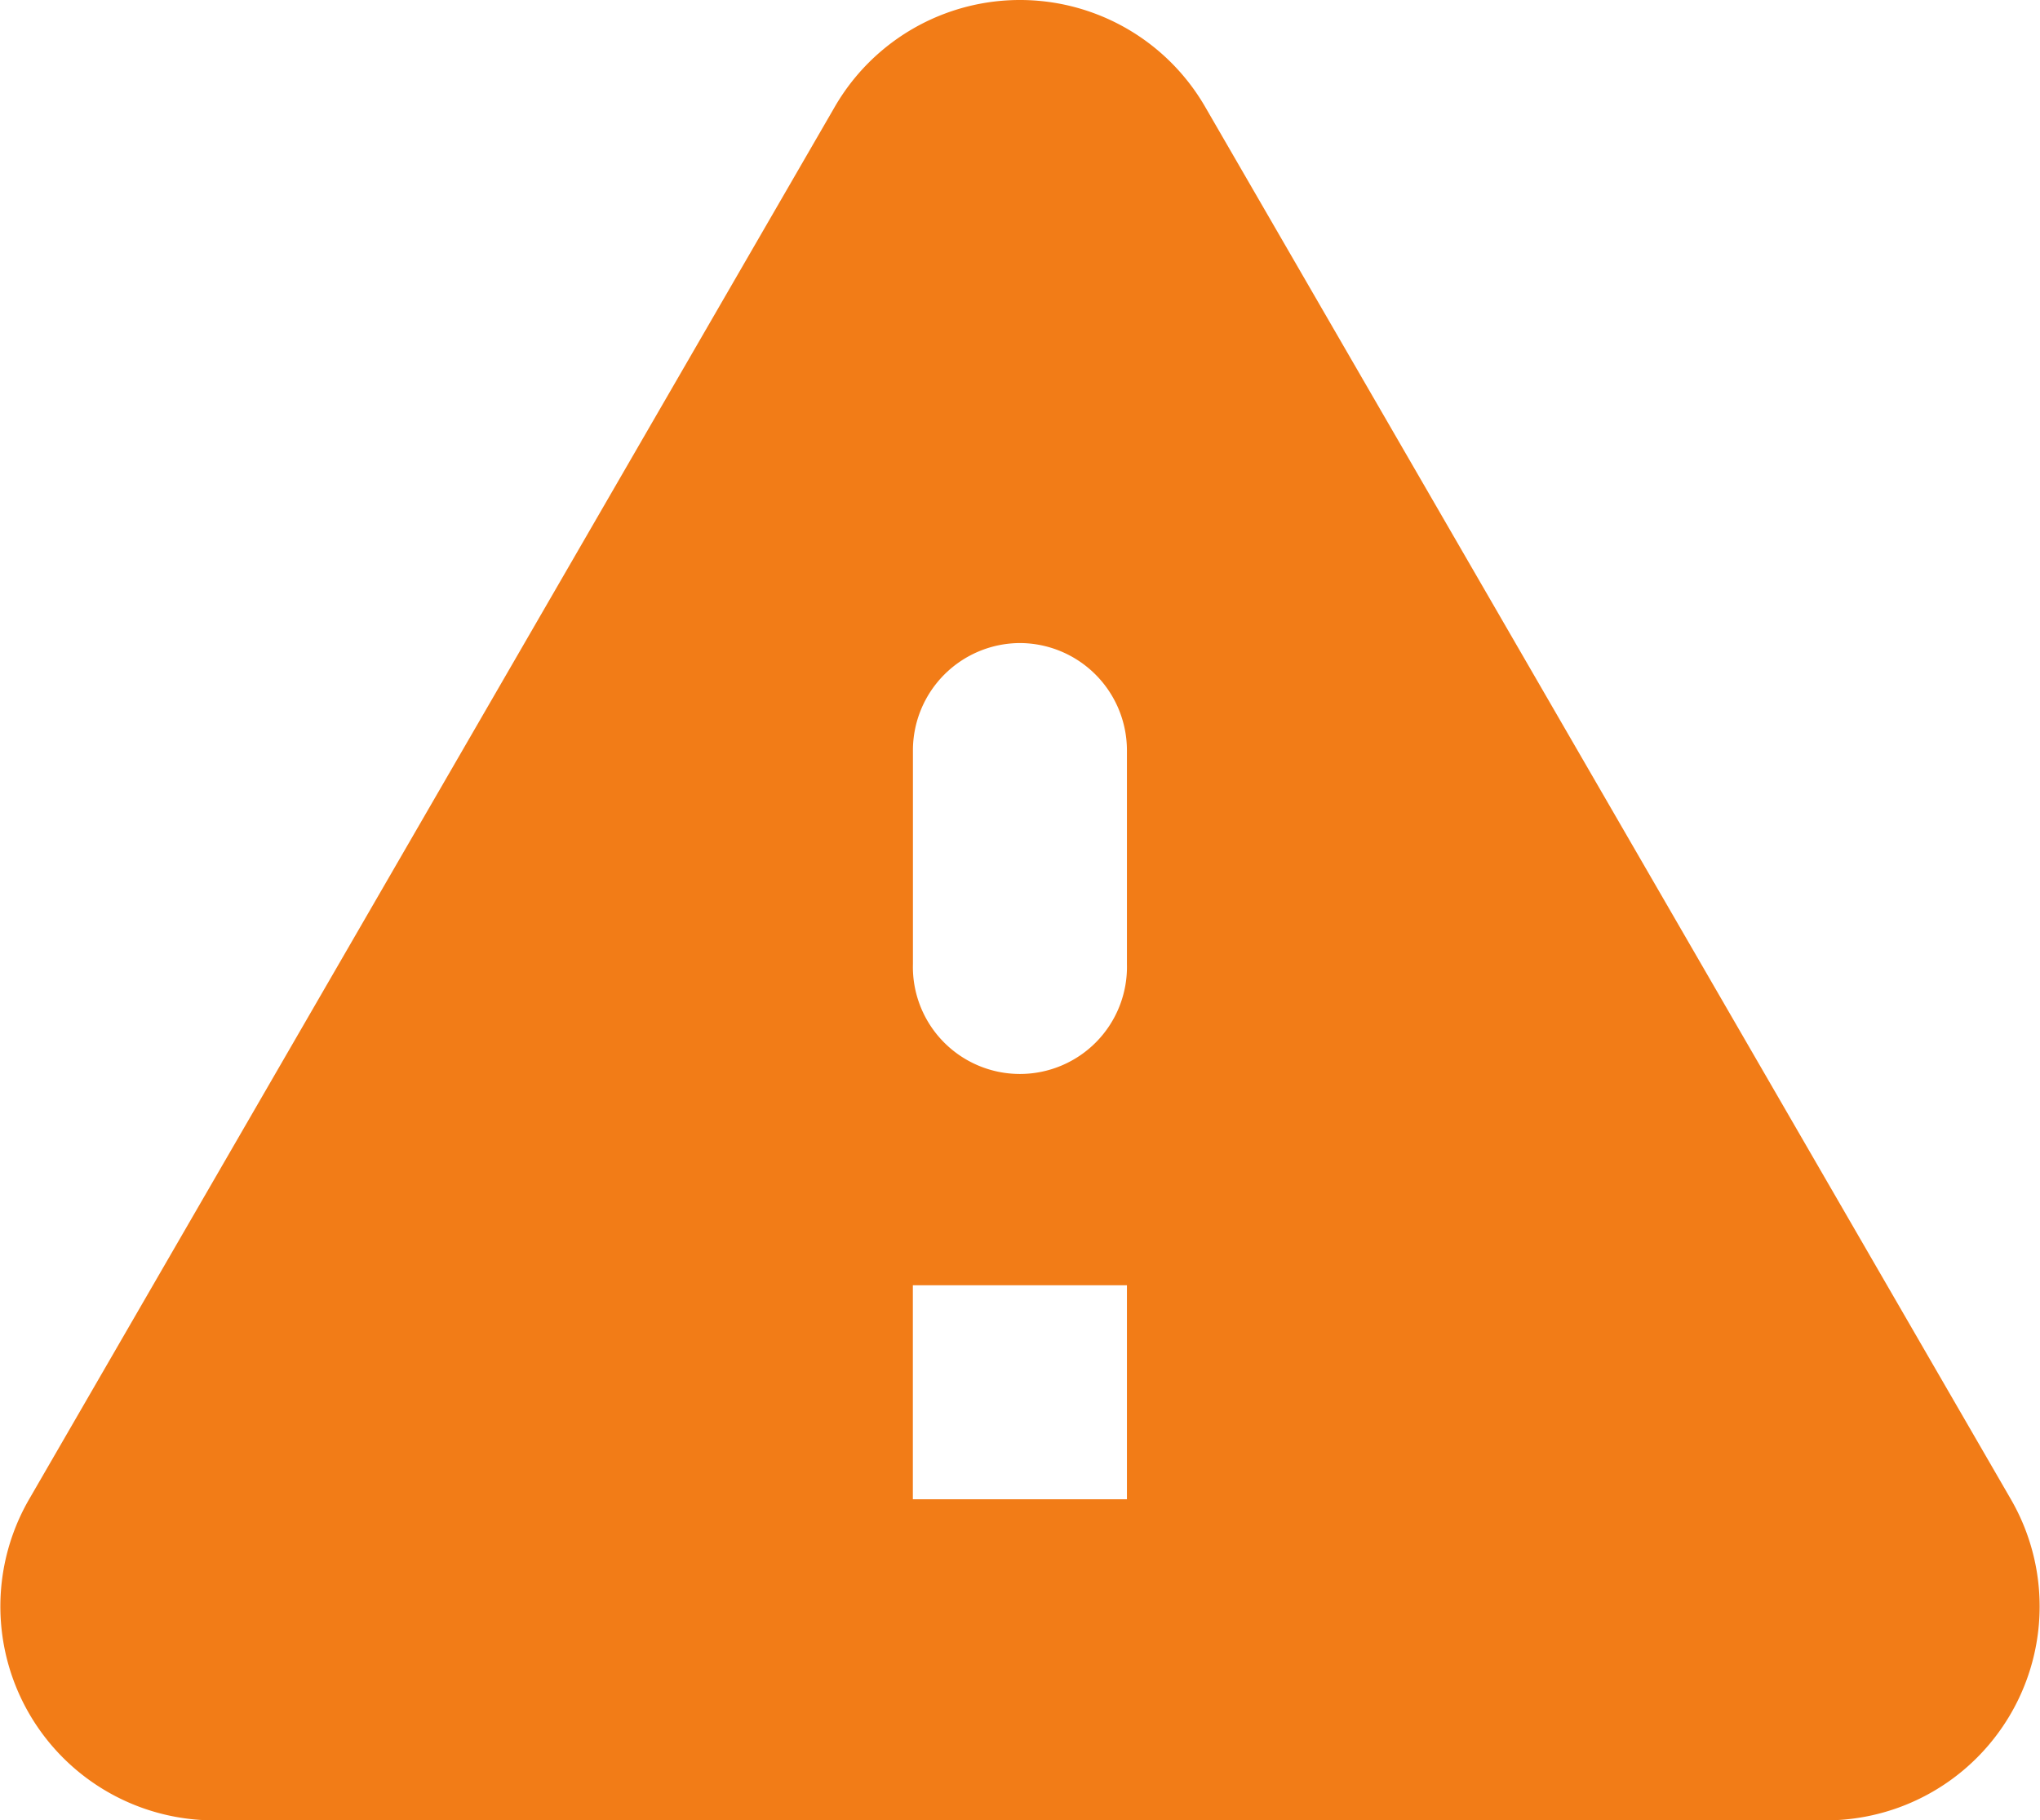 <svg xmlns="http://www.w3.org/2000/svg" width="28.493" height="25.421" viewBox="0 0 28.493 25.421">
  <path id="Icon" d="M25.5,25.421H2.992A2.988,2.988,0,0,1,.406,20.938L11.66,1.491a2.988,2.988,0,0,1,5.172,0L28.087,20.938A2.988,2.988,0,0,1,25.5,25.421Zm-12.75-7.473v2.989h2.99V17.948ZM14.246,8.98a1.5,1.5,0,0,0-1.495,1.495v2.989a1.495,1.495,0,1,0,2.989,0V10.474A1.5,1.5,0,0,0,14.246,8.98Z" transform="translate(0)" fill="#f27c17"/>
</svg>
